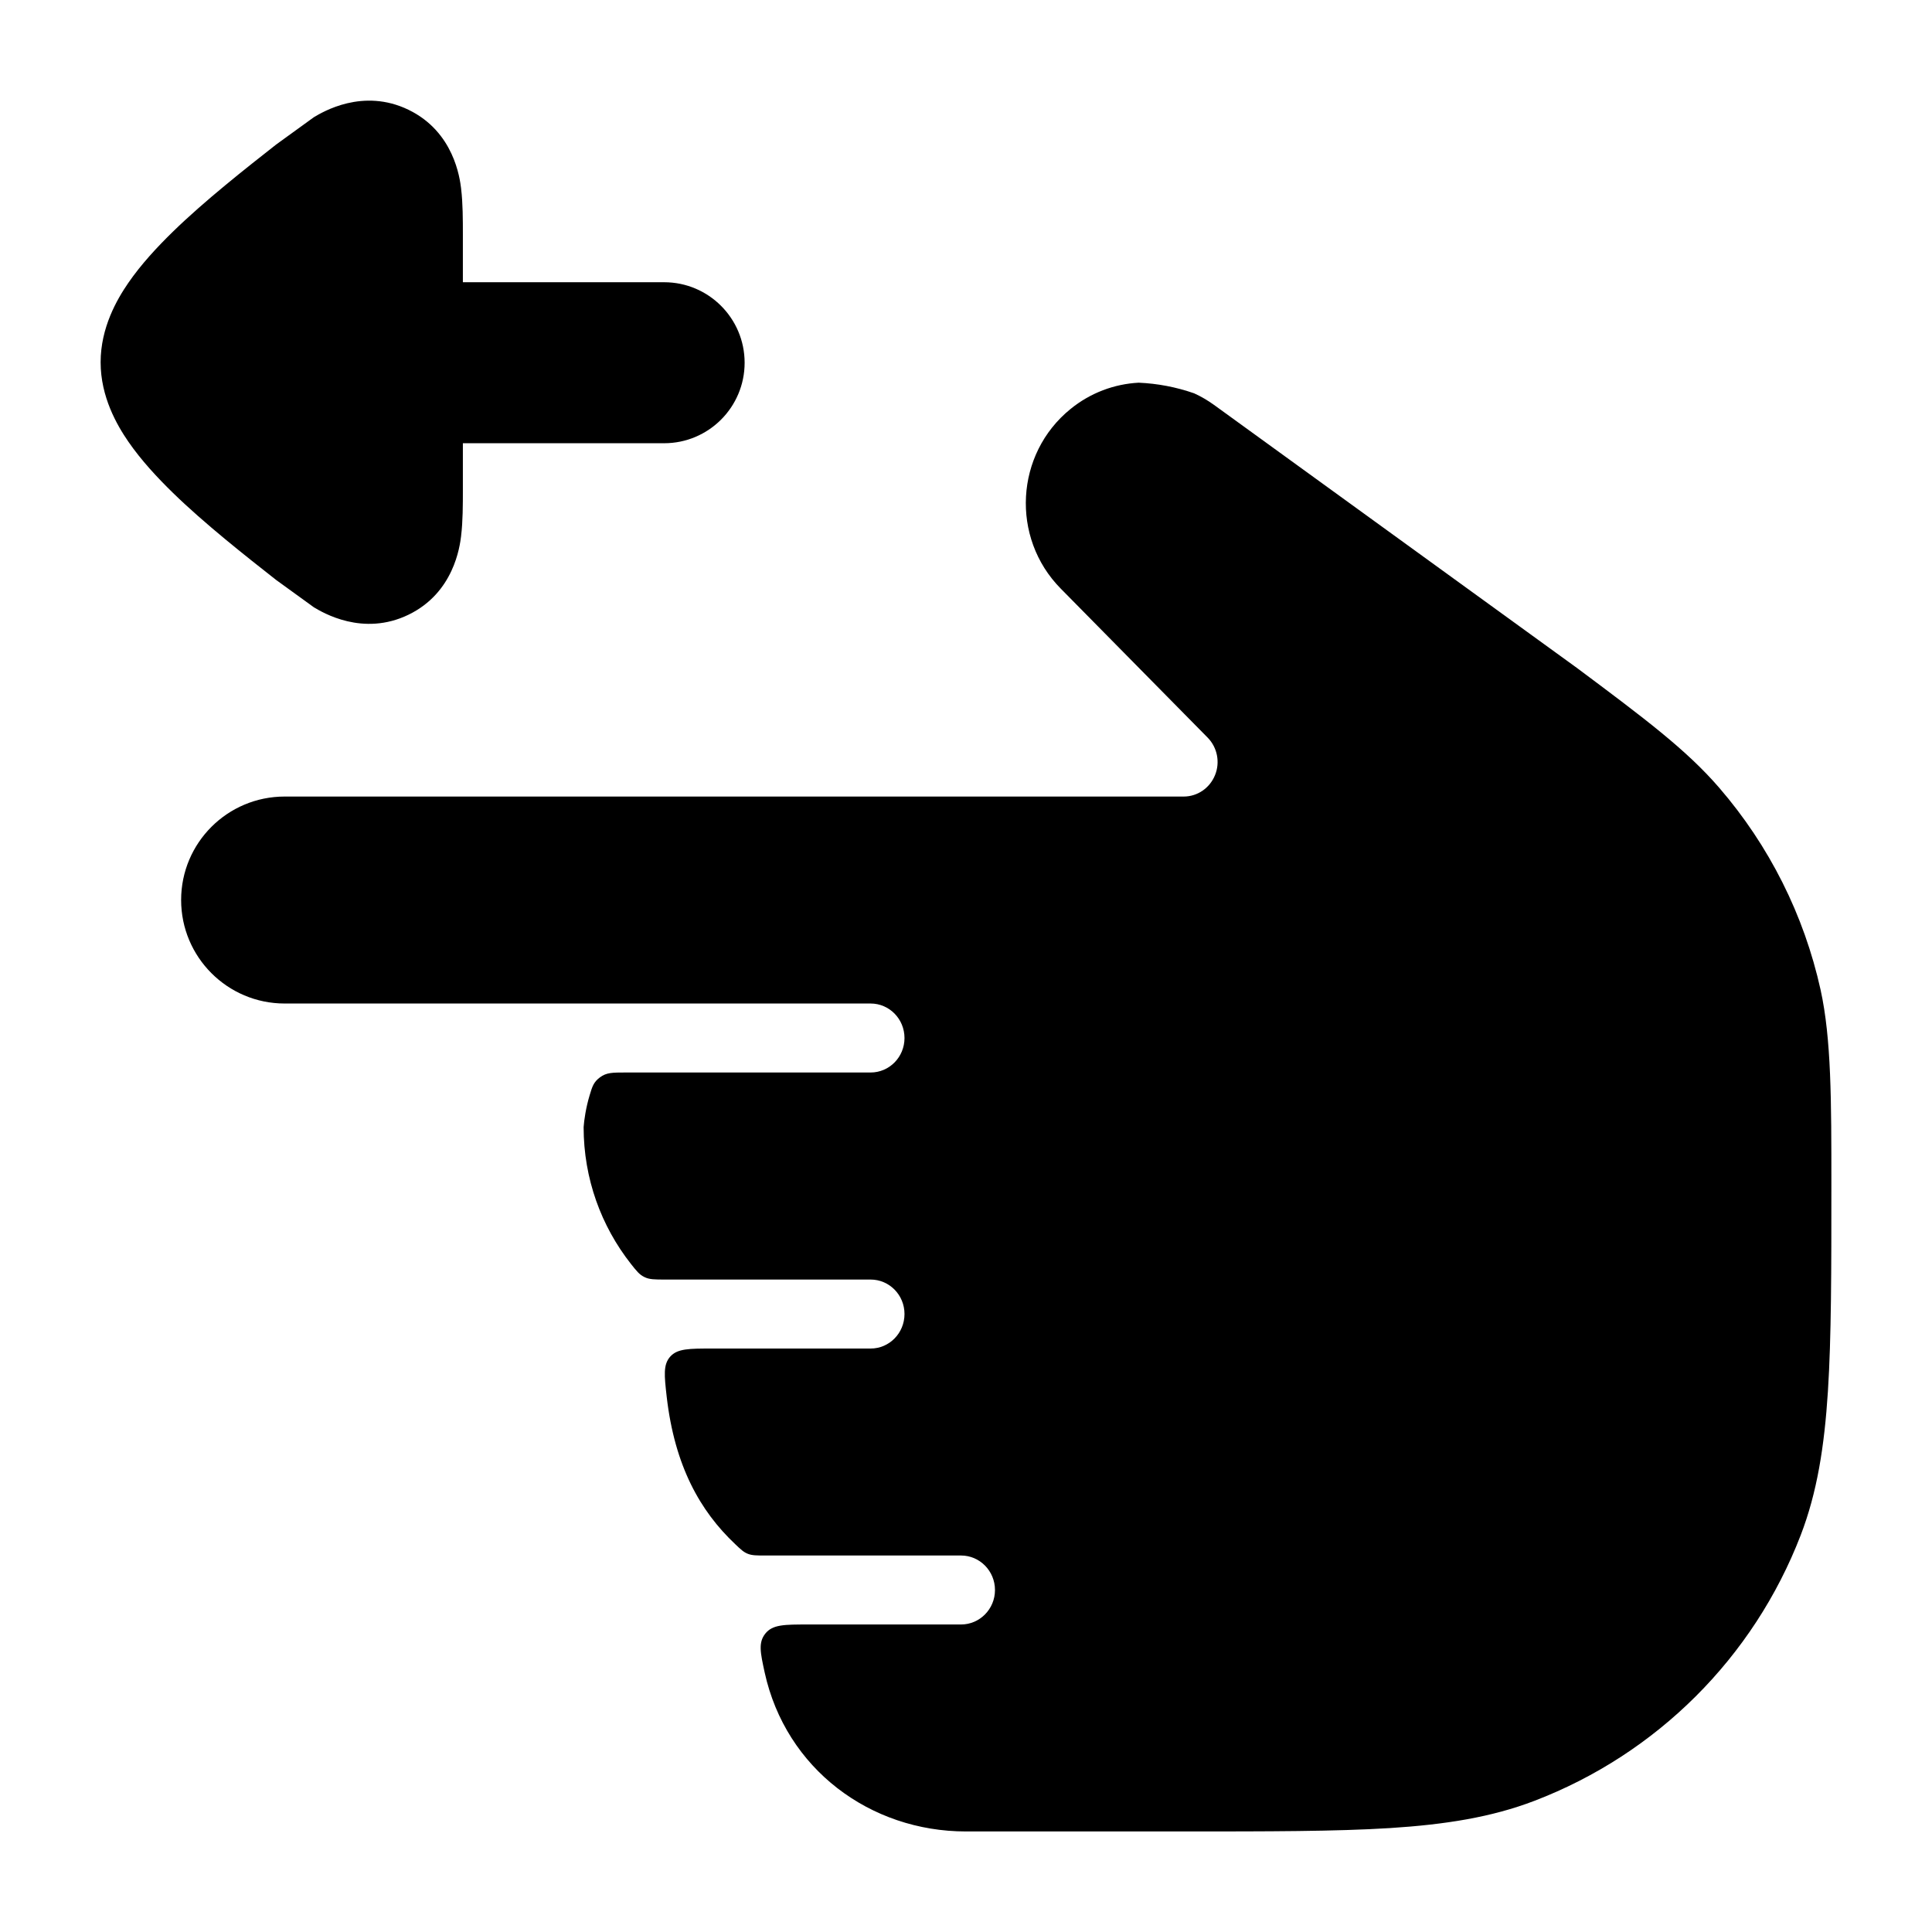 <svg width="24" height="24" viewBox="0 0 24 24" xmlns="http://www.w3.org/2000/svg">
    <path class="pr-icon-bulk-secondary" d="M11.236 12.895C11.236 13.131 11.048 13.323 10.815 13.323H7.765C7.61 13.323 7.533 13.323 7.453 13.383C7.374 13.442 7.357 13.497 7.324 13.608C7.278 13.761 7.256 13.915 7.25 14.001C7.25 14.642 7.469 15.232 7.837 15.7C7.908 15.79 7.943 15.834 8.005 15.864C8.067 15.895 8.132 15.895 8.263 15.895H10.815C11.048 15.895 11.236 16.087 11.236 16.323C11.236 16.56 11.048 16.752 10.815 16.752H8.85C8.56 16.752 8.416 16.752 8.326 16.852C8.237 16.952 8.252 17.085 8.282 17.351C8.381 18.211 8.697 18.771 9.133 19.182C9.202 19.248 9.237 19.281 9.29 19.302C9.344 19.323 9.398 19.323 9.507 19.323H11.938C12.171 19.323 12.36 19.515 12.36 19.752C12.36 19.988 12.171 20.18 11.938 20.18H10.036C9.744 20.18 9.598 20.18 9.508 20.292C9.418 20.404 9.445 20.528 9.499 20.776C9.762 21.974 10.809 22.751 12 22.751H14.693C15.757 22.751 16.592 22.751 17.267 22.709C17.954 22.665 18.527 22.575 19.06 22.371C20.581 21.789 21.783 20.59 22.368 19.073C22.573 18.541 22.663 17.969 22.707 17.284C22.75 16.611 22.75 15.778 22.75 14.717C22.75 13.67 22.75 12.906 22.616 12.296C22.411 11.368 21.978 10.505 21.356 9.785C20.948 9.313 20.431 8.926 19.59 8.298L15.081 5.03C15.002 4.973 14.92 4.925 14.834 4.886C14.611 4.808 14.378 4.764 14.145 4.754C13.843 4.77 13.546 4.879 13.298 5.081C12.61 5.639 12.553 6.679 13.176 7.311L15.002 9.163C15.122 9.285 15.159 9.47 15.093 9.63C15.028 9.79 14.875 9.895 14.704 9.895L3.536 9.895C2.826 9.895 2.25 10.47 2.25 11.18C2.25 11.89 2.826 12.466 3.536 12.466L10.815 12.466C11.048 12.466 11.236 12.658 11.236 12.895Z" />
    <path class="pr-icon-bulk-primary" d="M8.25 5.506C8.802 5.506 9.25 5.058 9.25 4.506C9.25 3.954 8.802 3.506 8.25 3.506L5.75 3.506L5.75 2.912C5.75 2.736 5.75 2.52 5.728 2.344L5.728 2.341C5.712 2.214 5.64 1.638 5.075 1.364C4.508 1.089 4.008 1.391 3.899 1.456L3.431 1.795C3.055 2.09 2.541 2.495 2.15 2.876C1.955 3.066 1.753 3.283 1.594 3.514C1.453 3.719 1.25 4.069 1.25 4.5C1.25 4.931 1.453 5.281 1.594 5.486C1.753 5.717 1.955 5.934 2.15 6.124C2.541 6.505 3.055 6.91 3.431 7.205L3.899 7.544C4.008 7.609 4.508 7.911 5.075 7.636C5.64 7.362 5.712 6.786 5.728 6.659L5.728 6.656C5.75 6.48 5.75 6.264 5.75 6.088L5.75 5.506L8.25 5.506Z" />
</svg>

